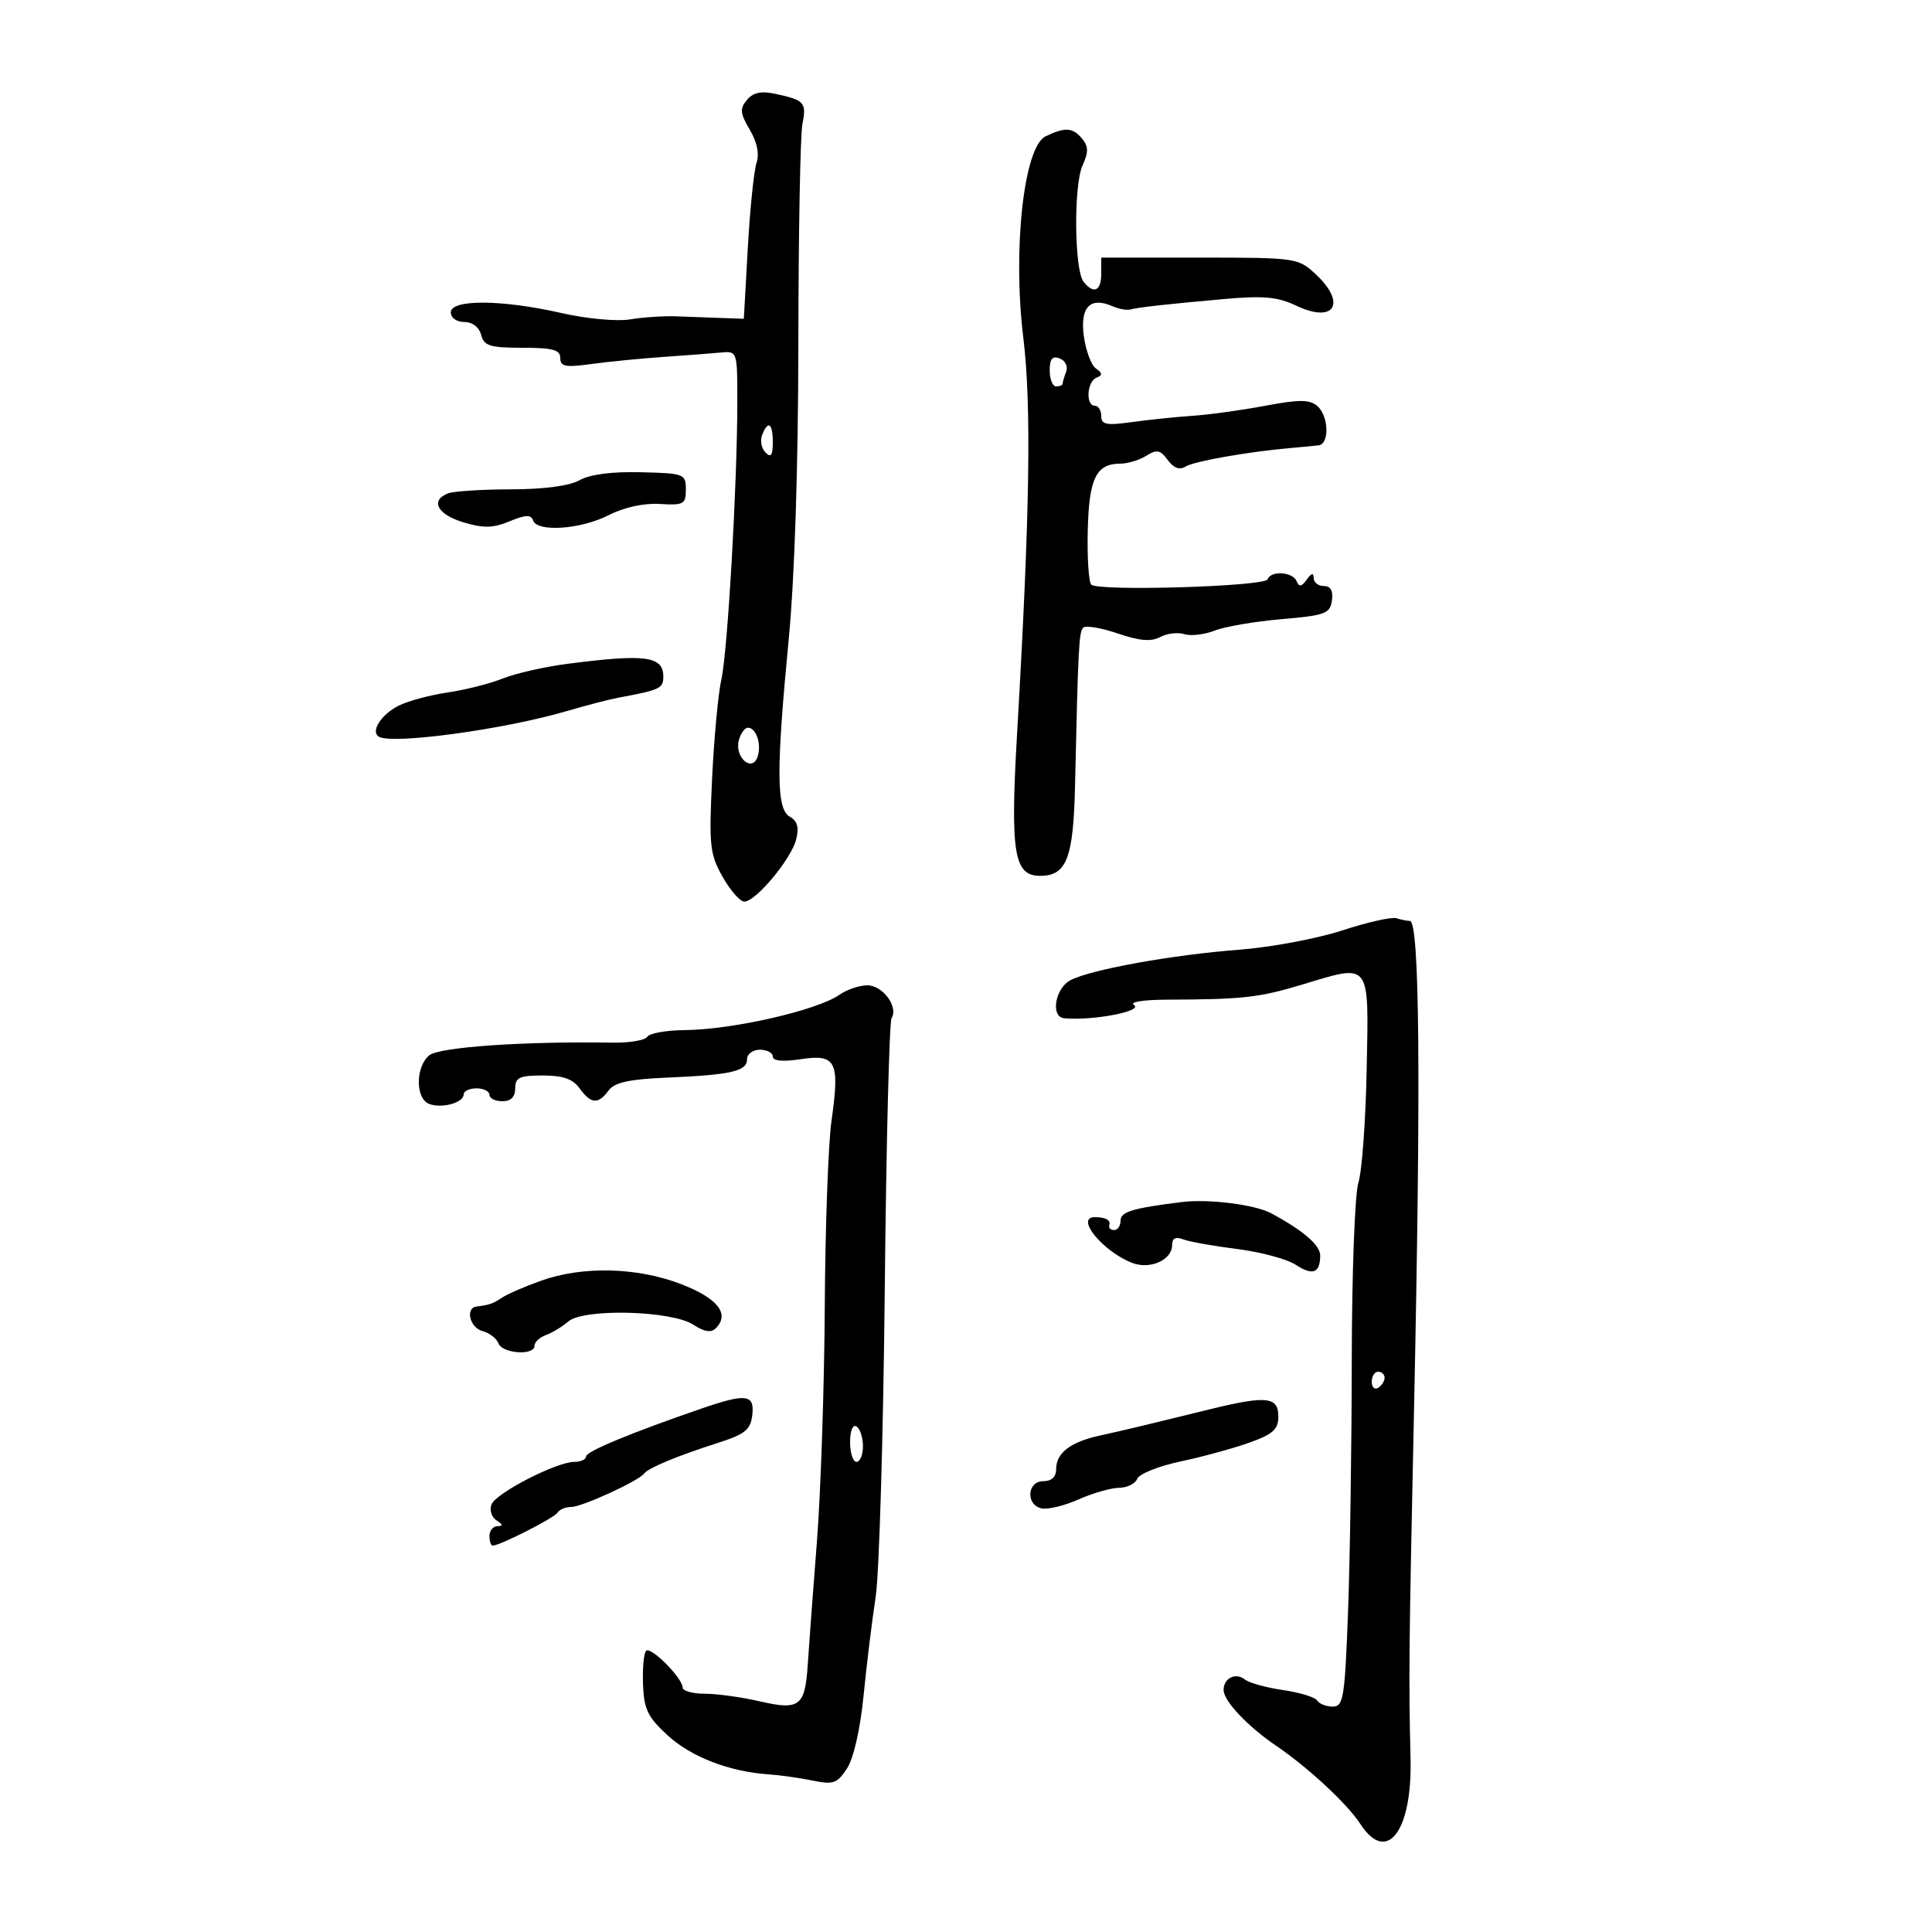<svg xmlns="http://www.w3.org/2000/svg" width="300" height="300" viewBox="0 0 300 300" version="1.1">
	<path d="M 115.982 15.521 C 114.856 16.879, 114.925 17.603, 116.421 20.136 C 117.571 22.083, 117.940 23.908, 117.467 25.321 C 117.066 26.519, 116.459 32.450, 116.119 38.500 L 115.500 49.500 112 49.376 C 110.075 49.307, 106.925 49.192, 105 49.120 C 103.075 49.048, 99.851 49.261, 97.835 49.594 C 95.772 49.935, 91.096 49.500, 87.138 48.599 C 77.912 46.501, 70 46.455, 70 48.500 C 70 49.356, 70.899 50, 72.094 50 C 73.346 50, 74.397 50.803, 74.710 52 C 75.159 53.714, 76.074 54, 81.117 54 C 85.834 54, 87 54.316, 87 55.594 C 87 56.923, 87.798 57.078, 91.799 56.528 C 94.438 56.165, 99.501 55.667, 103.049 55.421 C 106.597 55.175, 110.625 54.867, 112 54.737 C 114.479 54.502, 114.500 54.568, 114.490 62.500 C 114.475 75.362, 112.994 101.100, 112.017 105.474 C 111.522 107.688, 110.873 114.626, 110.574 120.891 C 110.078 131.298, 110.218 132.616, 112.199 136.141 C 113.392 138.264, 114.914 140, 115.581 140 C 117.353 140, 122.864 133.391, 123.627 130.351 C 124.097 128.475, 123.819 127.478, 122.641 126.819 C 120.544 125.646, 120.508 119.678, 122.473 99.253 C 123.390 89.720, 123.951 72.435, 123.969 53.130 C 123.986 36.148, 124.270 20.901, 124.600 19.248 C 125.264 15.931, 124.911 15.538, 120.409 14.573 C 118.178 14.095, 116.947 14.359, 115.982 15.521 M 162.349 21.176 C 158.983 22.805, 157.223 38.725, 158.896 52.413 C 160.179 62.909, 159.919 79.624, 157.946 113.650 C 156.857 132.442, 157.423 136, 161.506 136 C 165.624 136, 166.677 133.284, 166.931 122 C 167.417 100.391, 167.535 98.132, 168.205 97.462 C 168.583 97.084, 170.990 97.490, 173.555 98.364 C 176.952 99.521, 178.743 99.673, 180.147 98.921 C 181.208 98.354, 182.899 98.151, 183.906 98.470 C 184.912 98.790, 187.033 98.541, 188.618 97.918 C 190.203 97.295, 194.875 96.496, 199 96.143 C 205.787 95.561, 206.530 95.286, 206.820 93.250 C 207.034 91.737, 206.625 91, 205.570 91 C 204.706 91, 203.993 90.438, 203.985 89.750 C 203.974 88.903, 203.628 88.983, 202.909 90 C 202.110 91.129, 201.722 91.191, 201.341 90.250 C 200.746 88.785, 197.319 88.563, 196.833 89.958 C 196.445 91.072, 170.530 91.851, 169.452 90.780 C 169.053 90.384, 168.806 86.621, 168.904 82.418 C 169.092 74.302, 170.205 72, 173.942 72 C 175.089 72, 176.910 71.449, 177.989 70.775 C 179.632 69.748, 180.173 69.854, 181.323 71.428 C 182.247 72.690, 183.155 73.022, 184.097 72.440 C 185.423 71.620, 193.950 70.123, 200.500 69.560 C 202.150 69.418, 204.063 69.234, 204.750 69.151 C 206.491 68.941, 206.317 64.508, 204.509 63.008 C 203.324 62.024, 201.670 62.024, 196.458 63.008 C 192.850 63.689, 187.783 64.390, 185.199 64.566 C 182.614 64.741, 178.363 65.181, 175.750 65.543 C 171.788 66.092, 171 65.936, 171 64.601 C 171 63.720, 170.550 63, 170 63 C 168.553 63, 168.769 59.261, 170.250 58.659 C 171.230 58.262, 171.213 57.951, 170.174 57.220 C 169.445 56.708, 168.599 54.432, 168.295 52.162 C 167.694 47.684, 169.287 46.036, 172.750 47.552 C 173.713 47.973, 174.950 48.201, 175.500 48.059 C 176.862 47.707, 181.081 47.237, 190.093 46.434 C 196.205 45.889, 198.389 46.091, 201.293 47.469 C 207.236 50.289, 209.164 47.088, 204.260 42.540 C 201.575 40.051, 201.217 40, 186.260 40 L 171 40 171 42.500 C 171 45.208, 169.831 45.740, 168.254 43.750 C 166.812 41.931, 166.699 28.755, 168.099 25.683 C 169.040 23.618, 169.024 22.734, 168.025 21.530 C 166.572 19.780, 165.387 19.706, 162.349 21.176 M 163 57.531 C 163 58.889, 163.450 60, 164 60 C 164.550 60, 165 59.812, 165 59.582 C 165 59.352, 165.251 58.510, 165.557 57.711 C 165.864 56.912, 165.414 55.989, 164.557 55.660 C 163.407 55.219, 163 55.707, 163 57.531 M 118.336 67.567 C 118.005 68.429, 118.244 69.644, 118.867 70.267 C 119.711 71.111, 120 70.711, 120 68.700 C 120 65.691, 119.251 65.182, 118.336 67.567 M 90 74.562 C 88.424 75.450, 84.482 75.976, 79.332 75.985 C 74.839 75.993, 70.452 76.273, 69.582 76.607 C 66.752 77.693, 67.910 79.893, 71.948 81.103 C 75.094 82.045, 76.554 82.013, 79.132 80.945 C 81.599 79.923, 82.463 79.890, 82.767 80.802 C 83.390 82.671, 90.165 82.210, 94.491 80.005 C 96.905 78.774, 99.955 78.103, 102.452 78.255 C 106.169 78.480, 106.500 78.295, 106.500 76 C 106.500 73.588, 106.254 73.494, 99.500 73.327 C 95.033 73.216, 91.595 73.663, 90 74.562 M 88.085 103.084 C 84.557 103.541, 80.040 104.567, 78.047 105.364 C 76.055 106.161, 72.192 107.139, 69.463 107.537 C 66.733 107.934, 63.317 108.860, 61.871 109.593 C 59.184 110.955, 57.510 113.579, 58.813 114.384 C 60.854 115.646, 78.255 113.281, 88 110.418 C 91.025 109.530, 94.625 108.595, 96 108.341 C 102.457 107.147, 103 106.895, 103 105.088 C 103 101.873, 100.270 101.506, 88.085 103.084 M 114.720 114.963 C 114.051 117.521, 116.695 119.958, 117.595 117.613 C 118.319 115.725, 117.465 113, 116.148 113 C 115.645 113, 115.002 113.883, 114.720 114.963 M 208.416 144.478 C 204.519 145.751, 197.319 147.099, 192.416 147.473 C 182.073 148.261, 169.491 150.528, 166.250 152.187 C 163.835 153.422, 163.077 157.915, 165.250 158.115 C 169.689 158.524, 177.628 157.006, 176.073 156.045 C 175.349 155.597, 177.568 155.240, 181.142 155.228 C 193.002 155.190, 195.491 154.912, 202.230 152.878 C 212.931 149.647, 212.547 149.141, 212.219 166.021 C 212.064 173.984, 211.486 181.904, 210.934 183.619 C 210.380 185.344, 209.919 197.638, 209.903 211.119 C 209.888 224.529, 209.627 242.137, 209.324 250.250 C 208.823 263.669, 208.609 265, 206.946 265 C 205.941 265, 204.856 264.576, 204.536 264.058 C 204.215 263.540, 201.826 262.808, 199.227 262.432 C 196.627 262.055, 193.957 261.316, 193.294 260.788 C 191.869 259.654, 190 260.576, 190 262.413 C 190 264.117, 193.681 268.030, 198.138 271.065 C 203.192 274.506, 209.191 280.085, 211.273 283.279 C 215.348 289.532, 219.293 284.367, 219.028 273.126 C 218.728 260.384, 218.764 256.830, 219.576 218.500 C 220.655 167.645, 220.440 143, 218.918 143 C 218.503 143, 217.564 142.812, 216.832 142.581 C 216.099 142.351, 212.312 143.205, 208.416 144.478 M 130.352 154.466 C 126.893 156.889, 113.732 159.894, 106.309 159.956 C 103.454 159.980, 100.843 160.444, 100.508 160.988 C 100.172 161.531, 97.783 161.941, 95.199 161.900 C 81.373 161.676, 68.203 162.586, 66.653 163.872 C 64.499 165.661, 64.491 170.591, 66.641 171.416 C 68.613 172.173, 72 171.235, 72 169.933 C 72 169.420, 72.900 169, 74 169 C 75.100 169, 76 169.450, 76 170 C 76 170.550, 76.900 171, 78 171 C 79.333 171, 80 170.333, 80 169 C 80 167.312, 80.667 167, 84.279 167 C 87.411 167, 88.945 167.536, 90 169 C 91.756 171.437, 92.898 171.521, 94.498 169.333 C 95.415 168.079, 97.674 167.583, 103.609 167.330 C 113.539 166.907, 116 166.341, 116 164.481 C 116 163.666, 116.900 163, 118 163 C 119.100 163, 120 163.478, 120 164.061 C 120 164.749, 121.550 164.890, 124.401 164.463 C 129.848 163.646, 130.422 164.817, 129.110 174.071 C 128.608 177.607, 128.140 190.625, 128.069 203 C 127.997 215.375, 127.446 231.800, 126.842 239.500 C 126.239 247.200, 125.605 255.700, 125.433 258.389 C 125.014 264.972, 124.181 265.616, 117.947 264.177 C 115.142 263.530, 111.307 263, 109.424 263 C 107.541 263, 106 262.573, 106 262.052 C 106 260.579, 101.061 255.605, 100.328 256.339 C 99.969 256.698, 99.753 259.045, 99.848 261.556 C 99.994 265.427, 100.578 266.632, 103.687 269.480 C 107.332 272.819, 113.255 275.106, 119.326 275.518 C 121.072 275.637, 124.143 276.070, 126.152 276.482 C 129.396 277.146, 129.995 276.938, 131.518 274.613 C 132.552 273.034, 133.577 268.523, 134.100 263.248 C 134.577 258.436, 135.418 251.575, 135.969 248 C 136.520 244.425, 137.157 222.968, 137.385 200.318 C 137.612 177.667, 138.090 158.664, 138.445 158.088 C 139.530 156.333, 137.069 153, 134.687 153 C 133.454 153, 131.503 153.660, 130.352 154.466 M 183.500 186.654 C 175.810 187.613, 174 188.164, 174 189.545 C 174 190.345, 173.550 191, 173 191 C 172.450 191, 172.112 190.662, 172.250 190.250 C 172.512 189.463, 171.680 189, 170 189 C 166.878 189, 171.250 194.342, 175.815 196.106 C 178.582 197.175, 182 195.656, 182 193.358 C 182 192.279, 182.542 191.994, 183.728 192.449 C 184.678 192.814, 188.443 193.487, 192.095 193.946 C 195.746 194.404, 199.842 195.506, 201.197 196.393 C 203.843 198.127, 205 197.687, 205 194.948 C 205 193.344, 202.367 191.077, 197.397 188.403 C 194.873 187.044, 187.652 186.136, 183.500 186.654 M 83.979 198.880 C 81.492 199.771, 78.792 200.943, 77.979 201.485 C 76.533 202.447, 76.039 202.620, 74 202.875 C 72.202 203.100, 72.951 206.175, 74.931 206.692 C 75.993 206.970, 77.104 207.828, 77.399 208.599 C 78.015 210.203, 83 210.532, 83 208.969 C 83 208.401, 83.787 207.658, 84.750 207.317 C 85.713 206.975, 87.283 206.024, 88.240 205.202 C 90.645 203.137, 104.293 203.490, 107.672 205.704 C 109.358 206.810, 110.422 206.978, 111.145 206.255 C 113.365 204.035, 111.466 201.607, 105.792 199.409 C 98.966 196.765, 90.458 196.559, 83.979 198.880 M 213 214.559 C 213 215.416, 213.450 215.840, 214 215.500 C 214.550 215.160, 215 214.459, 215 213.941 C 215 213.423, 214.550 213, 214 213 C 213.450 213, 213 213.702, 213 214.559 M 109 218.696 C 97.995 222.482, 91 225.383, 91 226.159 C 91 226.622, 90.184 227, 89.187 227 C 86.409 227, 76.998 231.842, 76.315 233.622 C 75.981 234.491, 76.337 235.600, 77.104 236.086 C 78.102 236.717, 78.143 236.974, 77.250 236.985 C 76.563 236.993, 76 237.675, 76 238.500 C 76 239.325, 76.230 240, 76.511 240 C 77.628 240, 86.060 235.712, 86.572 234.884 C 86.872 234.398, 87.830 234, 88.699 234 C 90.370 234, 99.135 229.985, 100.020 228.813 C 100.686 227.933, 105.141 226.082, 111.500 224.043 C 115.713 222.693, 116.550 222.012, 116.816 219.720 C 117.190 216.509, 115.862 216.335, 109 218.696 M 188.500 218.680 C 185.200 219.477, 180.700 220.576, 178.500 221.121 C 176.300 221.666, 172.821 222.475, 170.768 222.919 C 166.238 223.897, 164 225.618, 164 228.122 C 164 229.333, 163.290 230, 162 230 C 159.471 230, 159.253 233.695, 161.750 234.225 C 162.713 234.430, 165.300 233.798, 167.500 232.821 C 169.700 231.843, 172.527 231.034, 173.781 231.022 C 175.036 231.010, 176.300 230.381, 176.591 229.624 C 176.881 228.867, 179.905 227.657, 183.309 226.935 C 186.714 226.213, 191.525 224.899, 194 224.014 C 197.673 222.701, 198.500 221.954, 198.500 219.953 C 198.500 216.925, 196.708 216.697, 188.500 218.680 M 132 223.941 C 132 225.623, 132.450 227, 133 227 C 133.550 227, 134 225.902, 134 224.559 C 134 223.216, 133.550 221.840, 133 221.500 C 132.417 221.139, 132 222.156, 132 223.941" stroke="none" fill="black" fill-rule="evenodd"/>
</svg>